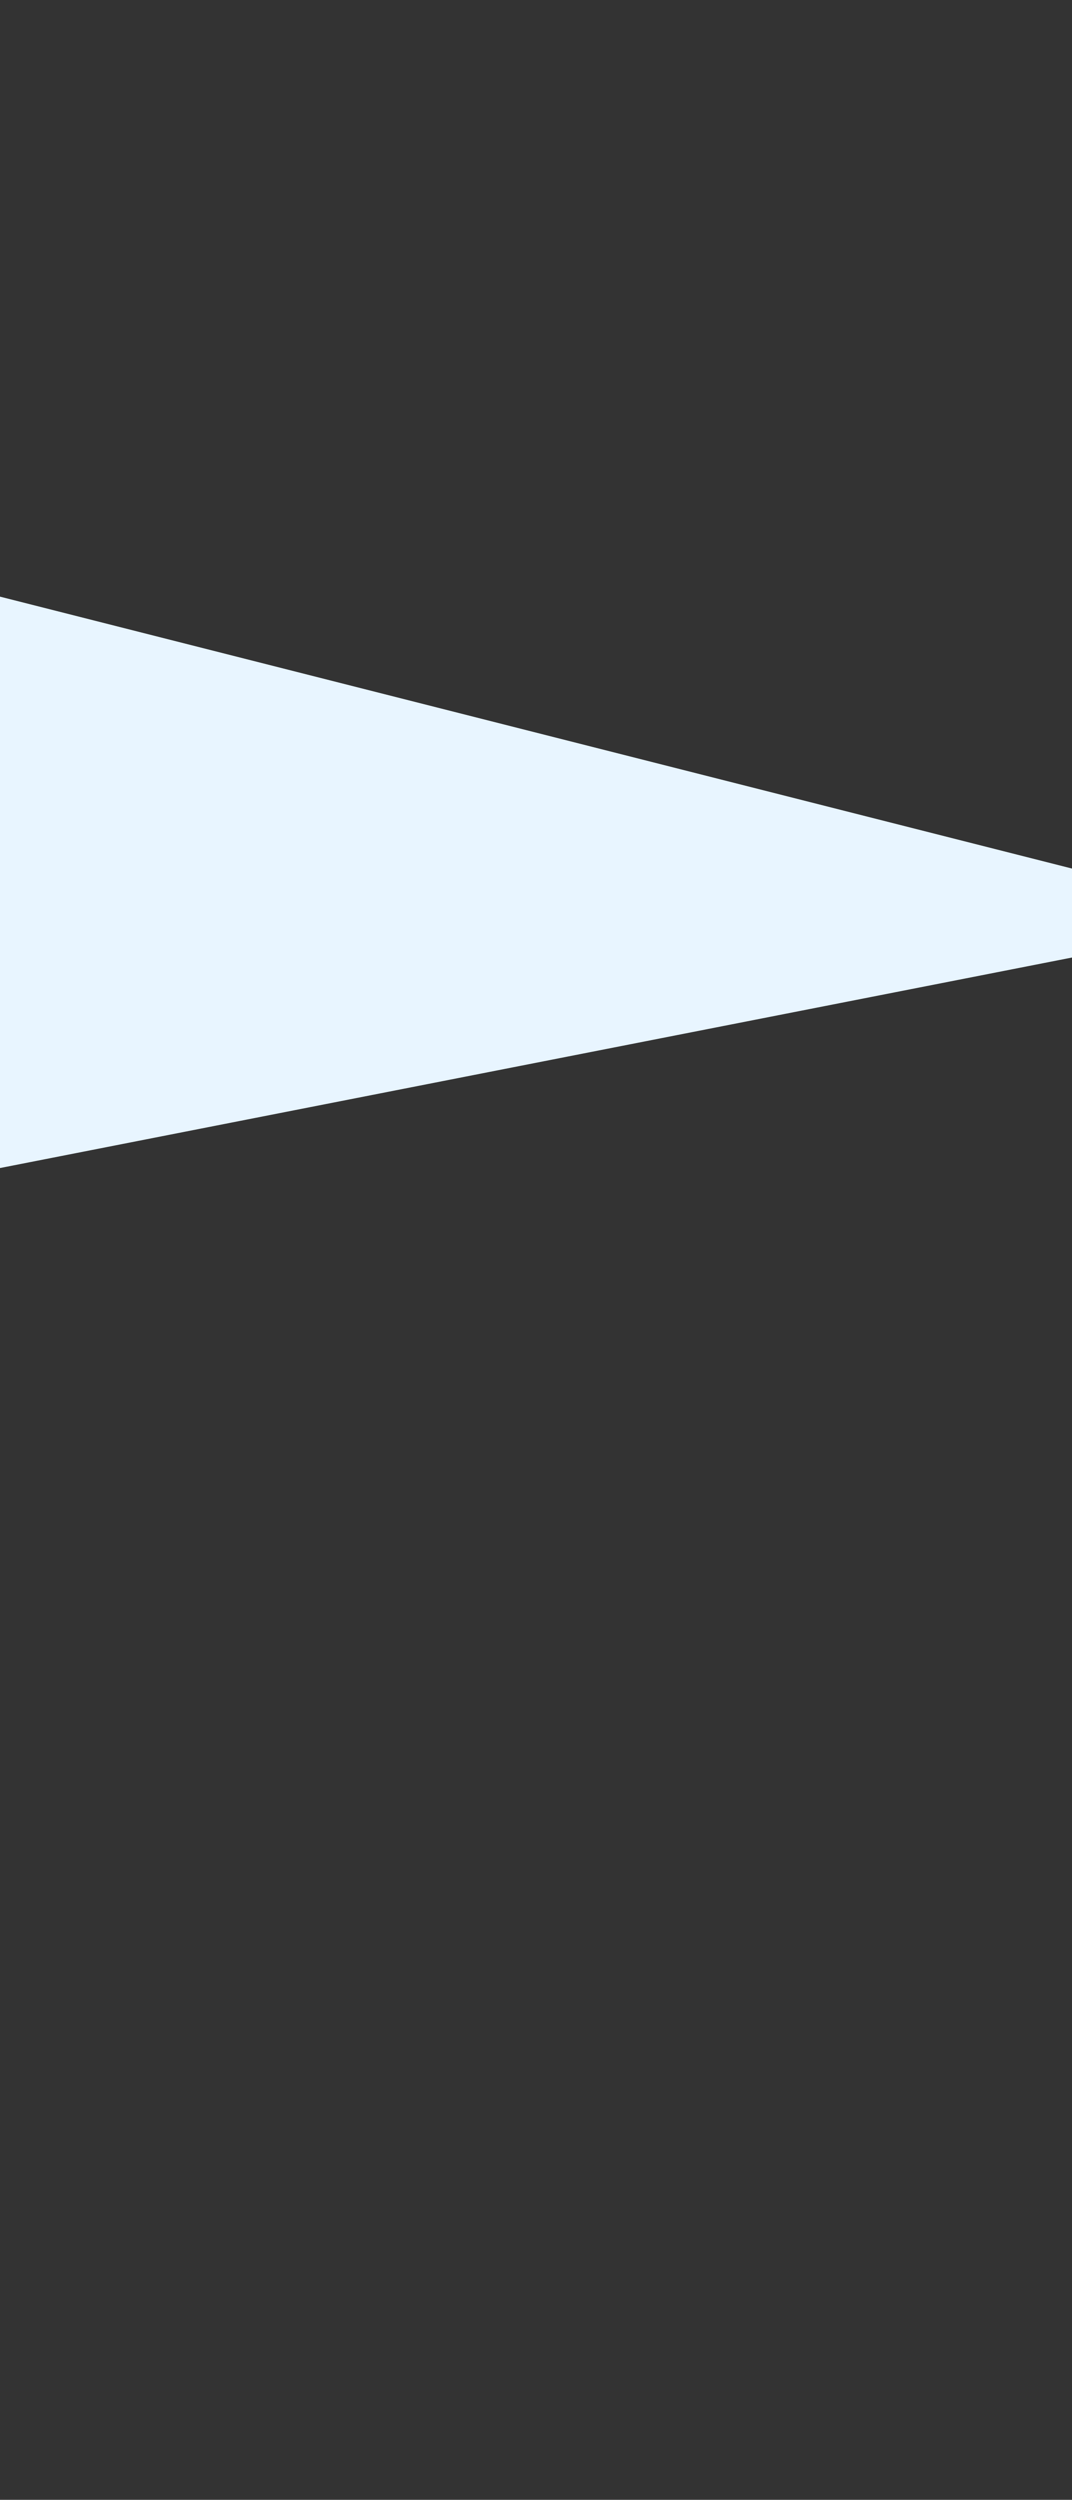 <svg xmlns="http://www.w3.org/2000/svg" width="1240" height="2891" viewBox="0 0 1240 2891">
  <rect x="0" y="0" width="1240" height="2891" fill="#333333" stroke="none"/>
  <g id="Grupo_57757" data-name="Grupo 57757" transform="translate(-180 -558)">
    <path id="Trazado_102671" data-name="Trazado 102671" d="M-4212-9148.837v660.809l1240-243.456v-102.889Z" transform="translate(4392 10396.837)" fill="#e8f5ff"/>
    <rect id="Rectángulo_6873" data-name="Rectángulo 6873" width="1240" height="2891" transform="translate(180 558)" fill="none"/>
  </g>
</svg>
